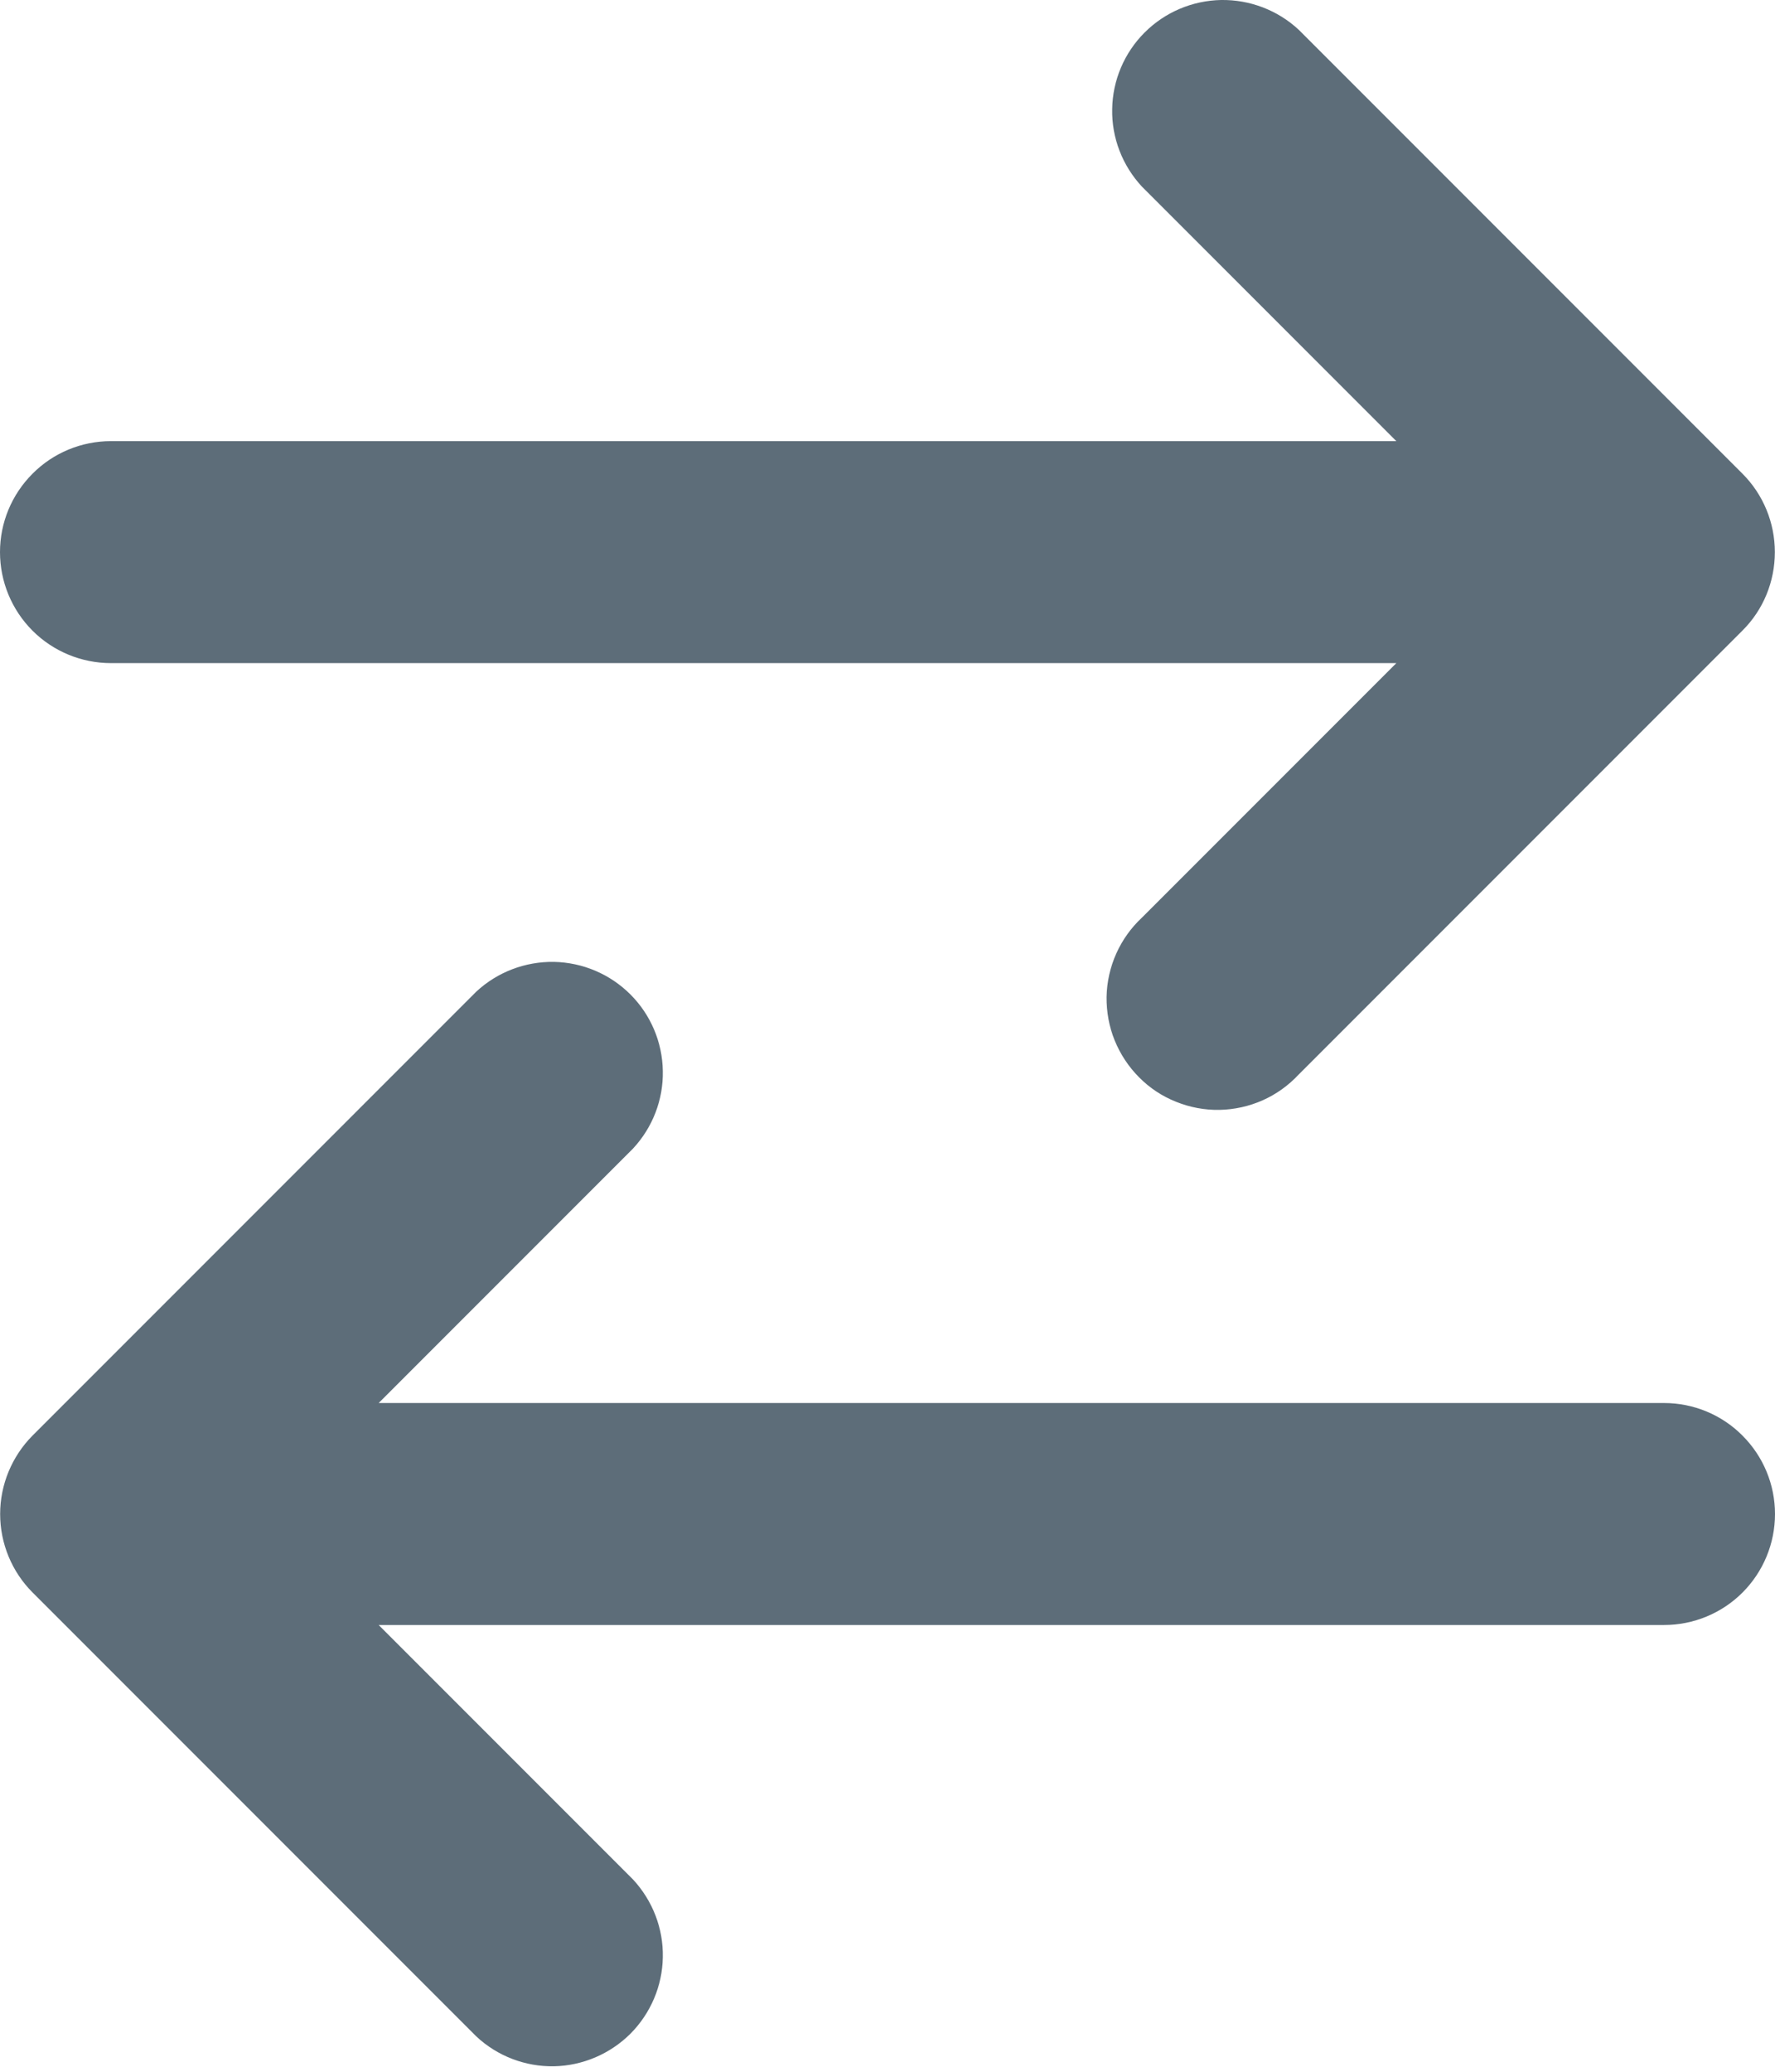 <svg width="12" height="14" viewBox="0 0 12 14" fill="none" xmlns="http://www.w3.org/2000/svg">
<path d="M3.22 13.761C3.362 13.894 3.55 13.966 3.745 13.963C3.939 13.959 4.124 13.88 4.262 13.743C4.399 13.605 4.478 13.42 4.481 13.226C4.485 13.031 4.412 12.844 4.28 12.701L2.56 10.981H11.25C11.449 10.981 11.64 10.902 11.78 10.762C11.921 10.621 12 10.43 12 10.231C12 10.032 11.921 9.842 11.78 9.701C11.64 9.56 11.449 9.481 11.25 9.481H2.56L4.28 7.761C4.412 7.619 4.485 7.431 4.481 7.237C4.478 7.042 4.399 6.857 4.262 6.72C4.124 6.582 3.939 6.504 3.745 6.5C3.55 6.497 3.362 6.569 3.22 6.701L0.22 9.701C0.08 9.842 0.001 10.033 0.001 10.231C0.001 10.43 0.08 10.621 0.22 10.761L3.22 13.761ZM8.78 7.261C8.711 7.335 8.629 7.394 8.537 7.435C8.445 7.476 8.345 7.498 8.245 7.5C8.144 7.502 8.044 7.483 7.95 7.445C7.857 7.408 7.772 7.352 7.701 7.28C7.63 7.209 7.574 7.124 7.536 7.031C7.498 6.938 7.48 6.837 7.481 6.737C7.483 6.636 7.505 6.537 7.546 6.445C7.587 6.353 7.646 6.27 7.72 6.201L9.44 4.481H0.75C0.551 4.481 0.36 4.402 0.22 4.262C0.079 4.121 0 3.93 0 3.731C0 3.532 0.079 3.342 0.22 3.201C0.36 3.06 0.551 2.981 0.75 2.981H9.44L7.72 1.261C7.588 1.119 7.515 0.931 7.519 0.737C7.522 0.542 7.601 0.357 7.738 0.22C7.876 0.082 8.061 0.004 8.255 0C8.45 -0.003 8.638 0.069 8.78 0.201L11.78 3.201C11.921 3.342 11.999 3.533 11.999 3.731C11.999 3.93 11.921 4.121 11.78 4.261L8.78 7.261Z" fill="#5D6D79"/>
</svg>
